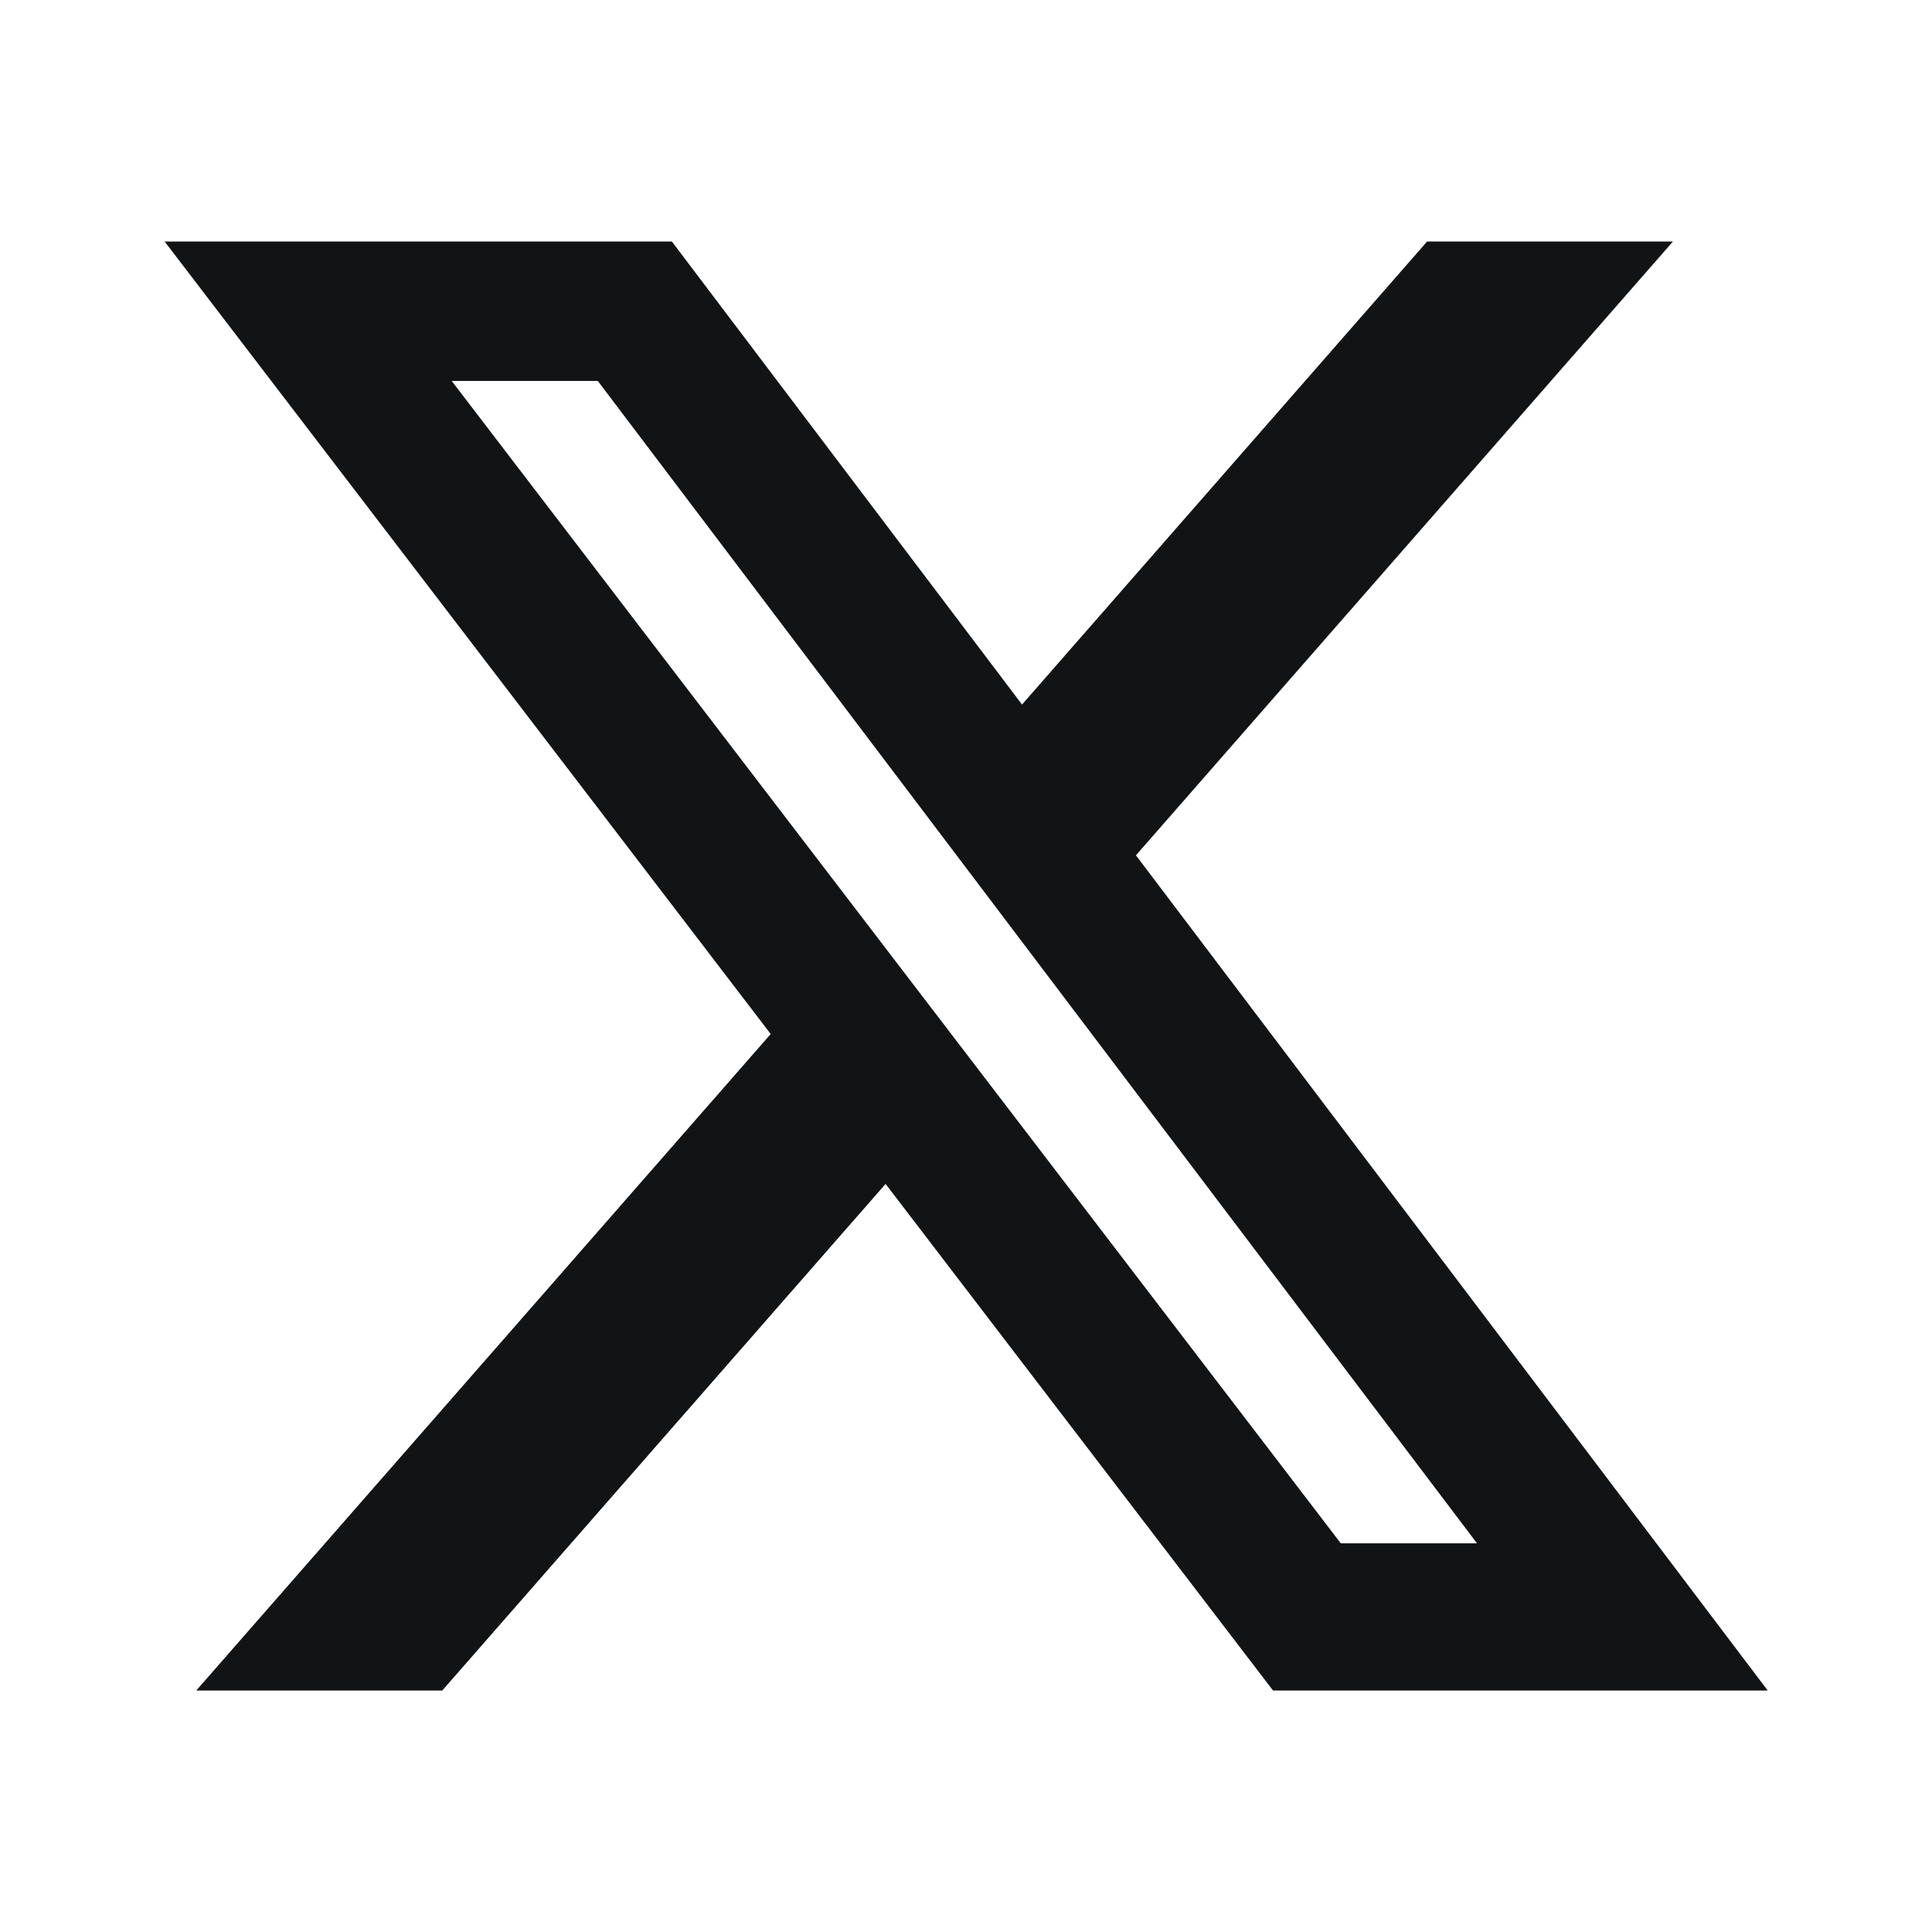 <svg width="24" height="24" viewBox="0 0 24 24" fill="none" xmlns="http://www.w3.org/2000/svg">
<path d="M17.728 3H20.782L14.111 10.625L21.959 21H15.814L11.001 14.707L5.494 21H2.438L9.574 12.845L2.045 3H8.346L12.696 8.752L17.728 3ZM16.656 19.172H18.348L7.426 4.732H5.611L16.656 19.172Z" fill="#121314"/>
</svg>
